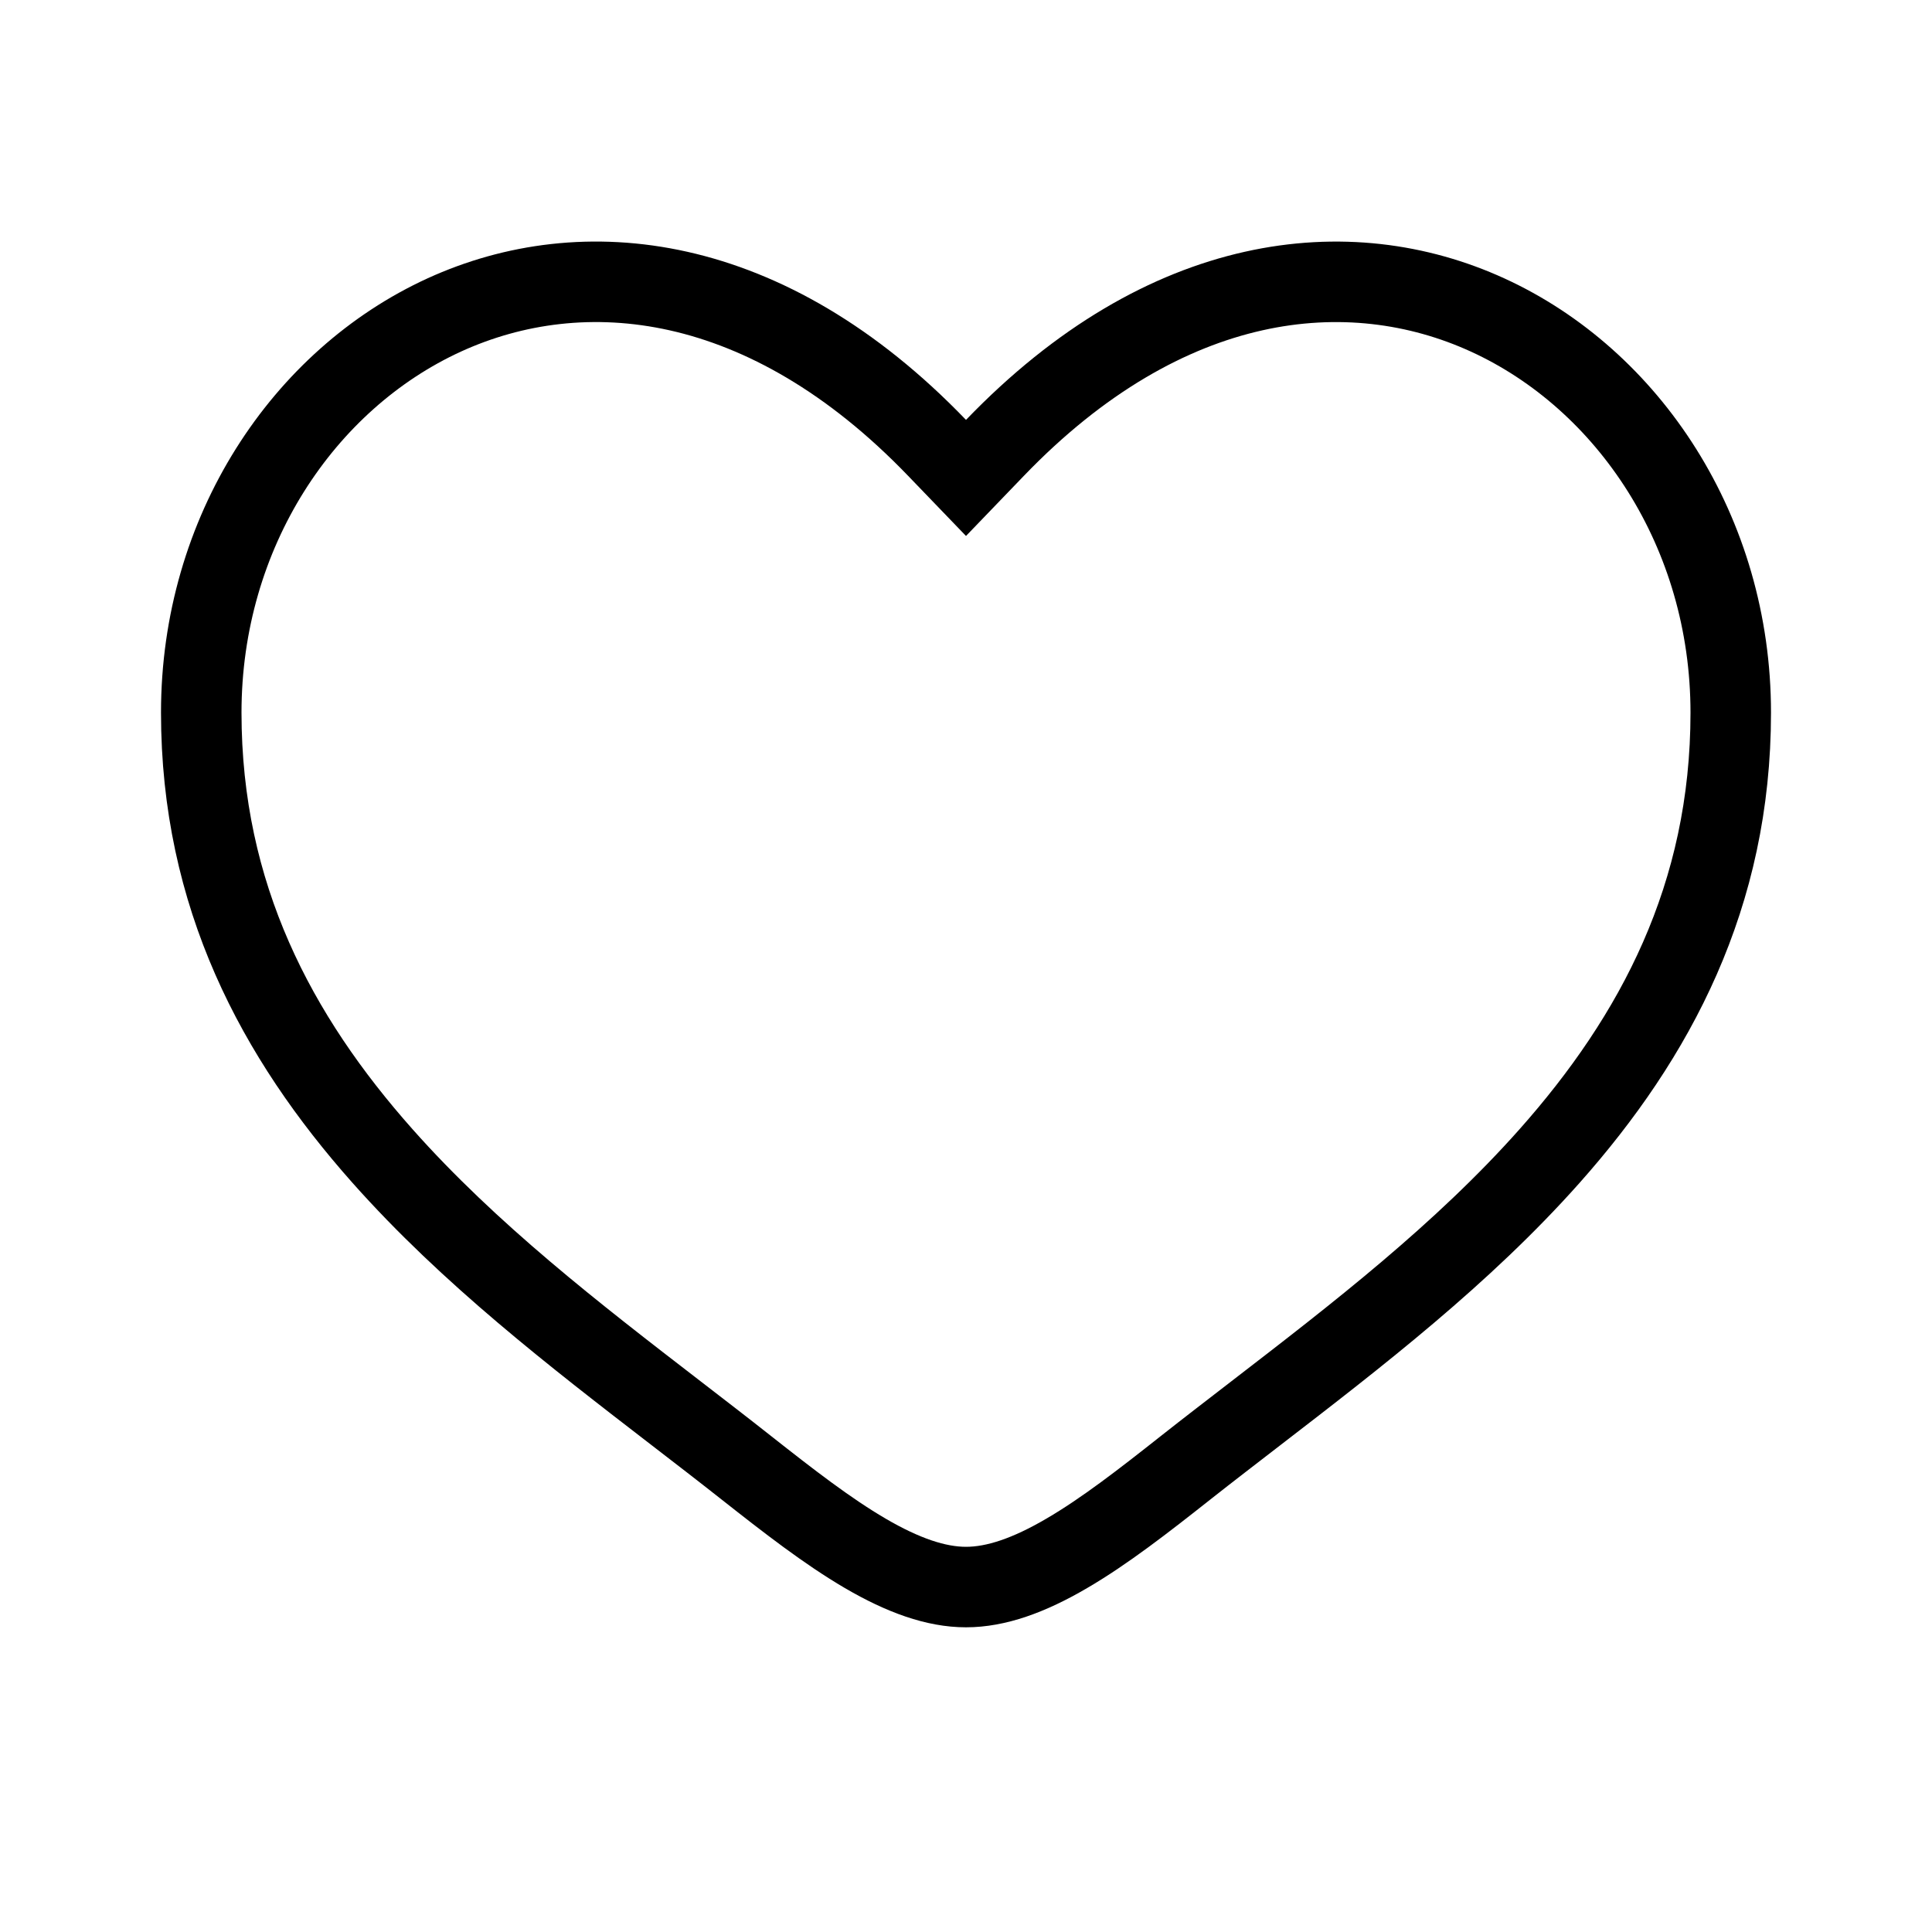 <svg width="24" height="24" viewBox="0 0 24 24" fill="none" xmlns="http://www.w3.org/2000/svg">
<path d="M14.729 18.232L14.728 18.233C14.205 18.646 13.722 19.022 13.252 19.296C12.783 19.571 12.373 19.715 12 19.715C11.627 19.715 11.217 19.57 10.748 19.296C10.278 19.021 9.795 18.646 9.271 18.233C8.985 18.007 8.691 17.781 8.394 17.552C7.139 16.585 5.831 15.576 4.752 14.361C3.435 12.878 2.5 11.128 2.5 8.852C2.5 6.608 3.769 4.713 5.52 3.912C7.241 3.126 9.518 3.358 11.64 5.563L12 5.937L12.36 5.563C14.482 3.358 16.759 3.126 18.48 3.913C20.231 4.714 21.5 6.609 21.5 8.853C21.5 11.128 20.566 12.878 19.249 14.361C18.168 15.578 16.857 16.588 15.599 17.557C15.305 17.784 15.013 18.008 14.729 18.232Z" stroke="black"/>
</svg>
